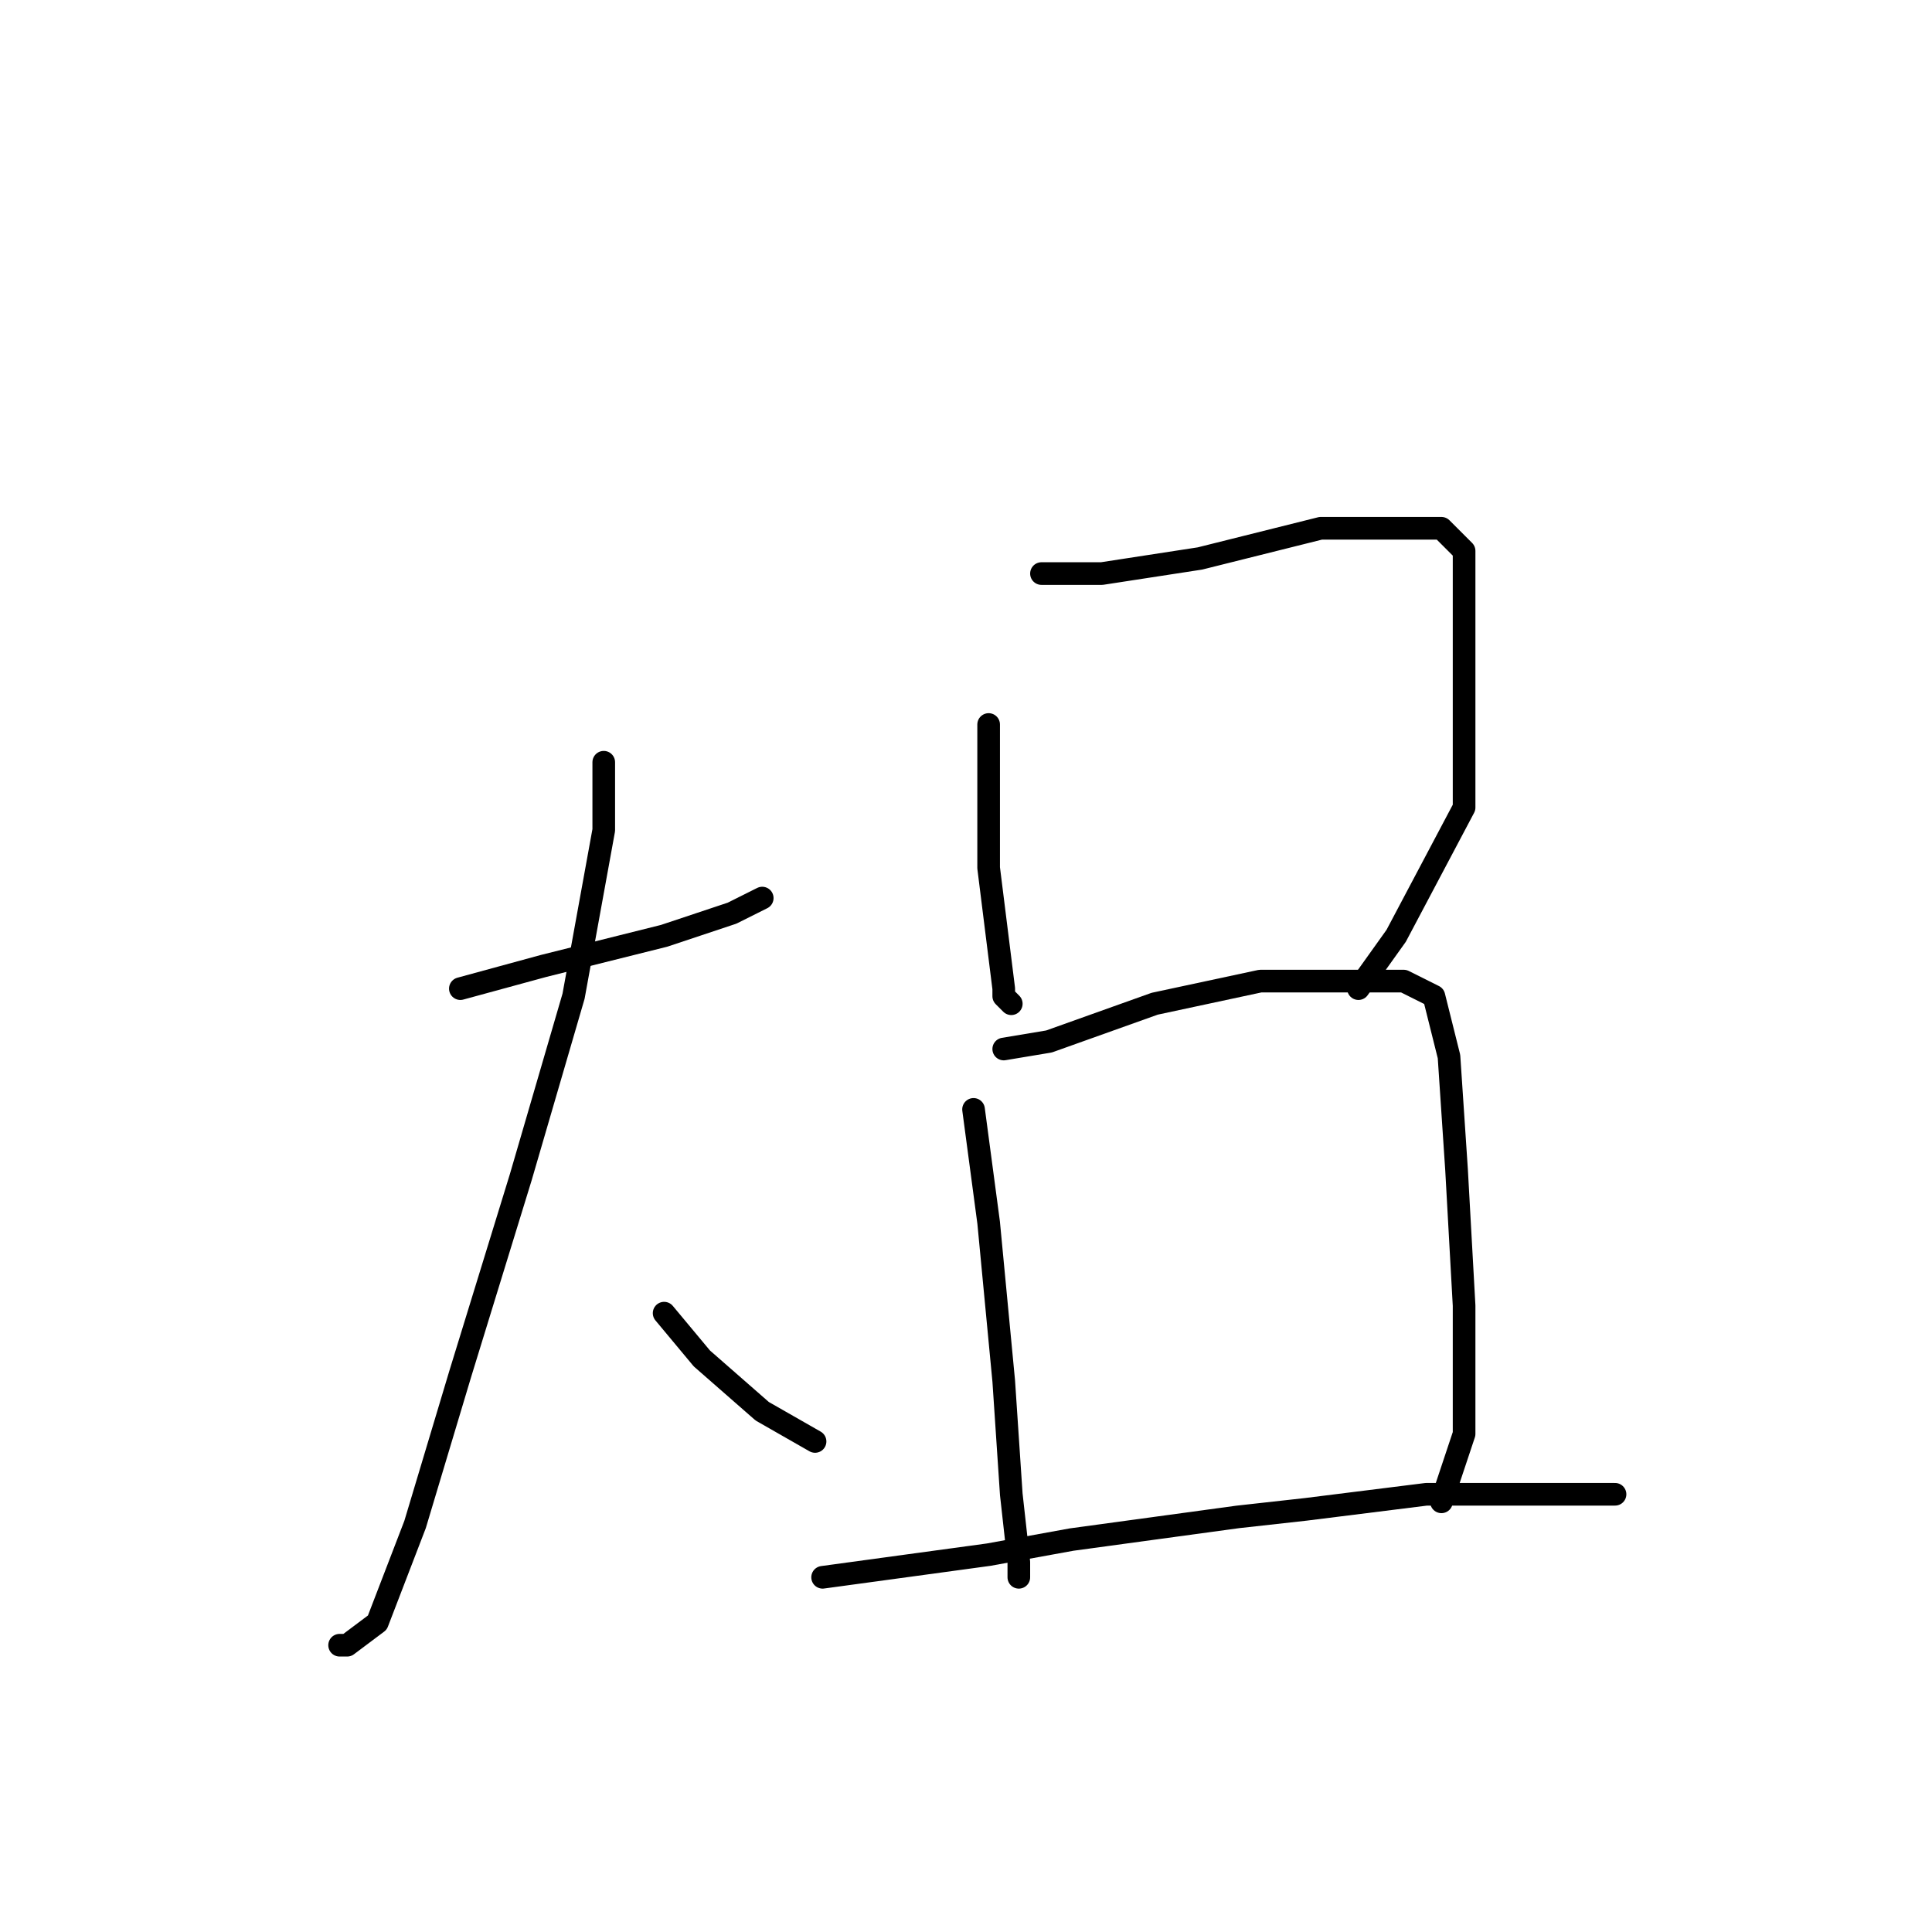 <?xml version="1.0" standalone="no"?>
    <svg width="256" height="256" xmlns="http://www.w3.org/2000/svg" version="1.1">
    <polyline stroke="black" stroke-width="3" stroke-linecap="round" fill="transparent" stroke-linejoin="round" points="61 131 72 128 88 124 97 121 101 119 101 119 " />
        <polyline stroke="black" stroke-width="3" stroke-linecap="round" fill="transparent" stroke-linejoin="round" points="80 101 80 110 76 132 69 156 61 182 55 202 50 215 46 218 45 218 45 218 " />
        <polyline stroke="black" stroke-width="3" stroke-linecap="round" fill="transparent" stroke-linejoin="round" points="88 174 93 180 101 187 108 191 108 191 " />
        <polyline stroke="black" stroke-width="3" stroke-linecap="round" fill="transparent" stroke-linejoin="round" points="131 96 131 103 131 115 133 131 133 132 134 133 134 133 " />
        <polyline stroke="black" stroke-width="3" stroke-linecap="round" fill="transparent" stroke-linejoin="round" points="138 76 146 76 159 74 175 70 186 70 191 70 194 73 194 87 194 107 185 124 180 131 180 131 " />
        <polyline stroke="black" stroke-width="3" stroke-linecap="round" fill="transparent" stroke-linejoin="round" points="129 147 131 162 133 183 134 198 135 207 135 209 135 209 " />
        <polyline stroke="black" stroke-width="3" stroke-linecap="round" fill="transparent" stroke-linejoin="round" points="133 139 139 138 153 133 167 130 179 130 186 130 190 132 192 140 193 155 194 173 194 190 191 199 191 199 " />
        <polyline stroke="black" stroke-width="3" stroke-linecap="round" fill="transparent" stroke-linejoin="round" points="109 209 131 206 142 204 164 201 173 200 189 198 203 198 211 198 214 198 214 198 " />
        </svg>
